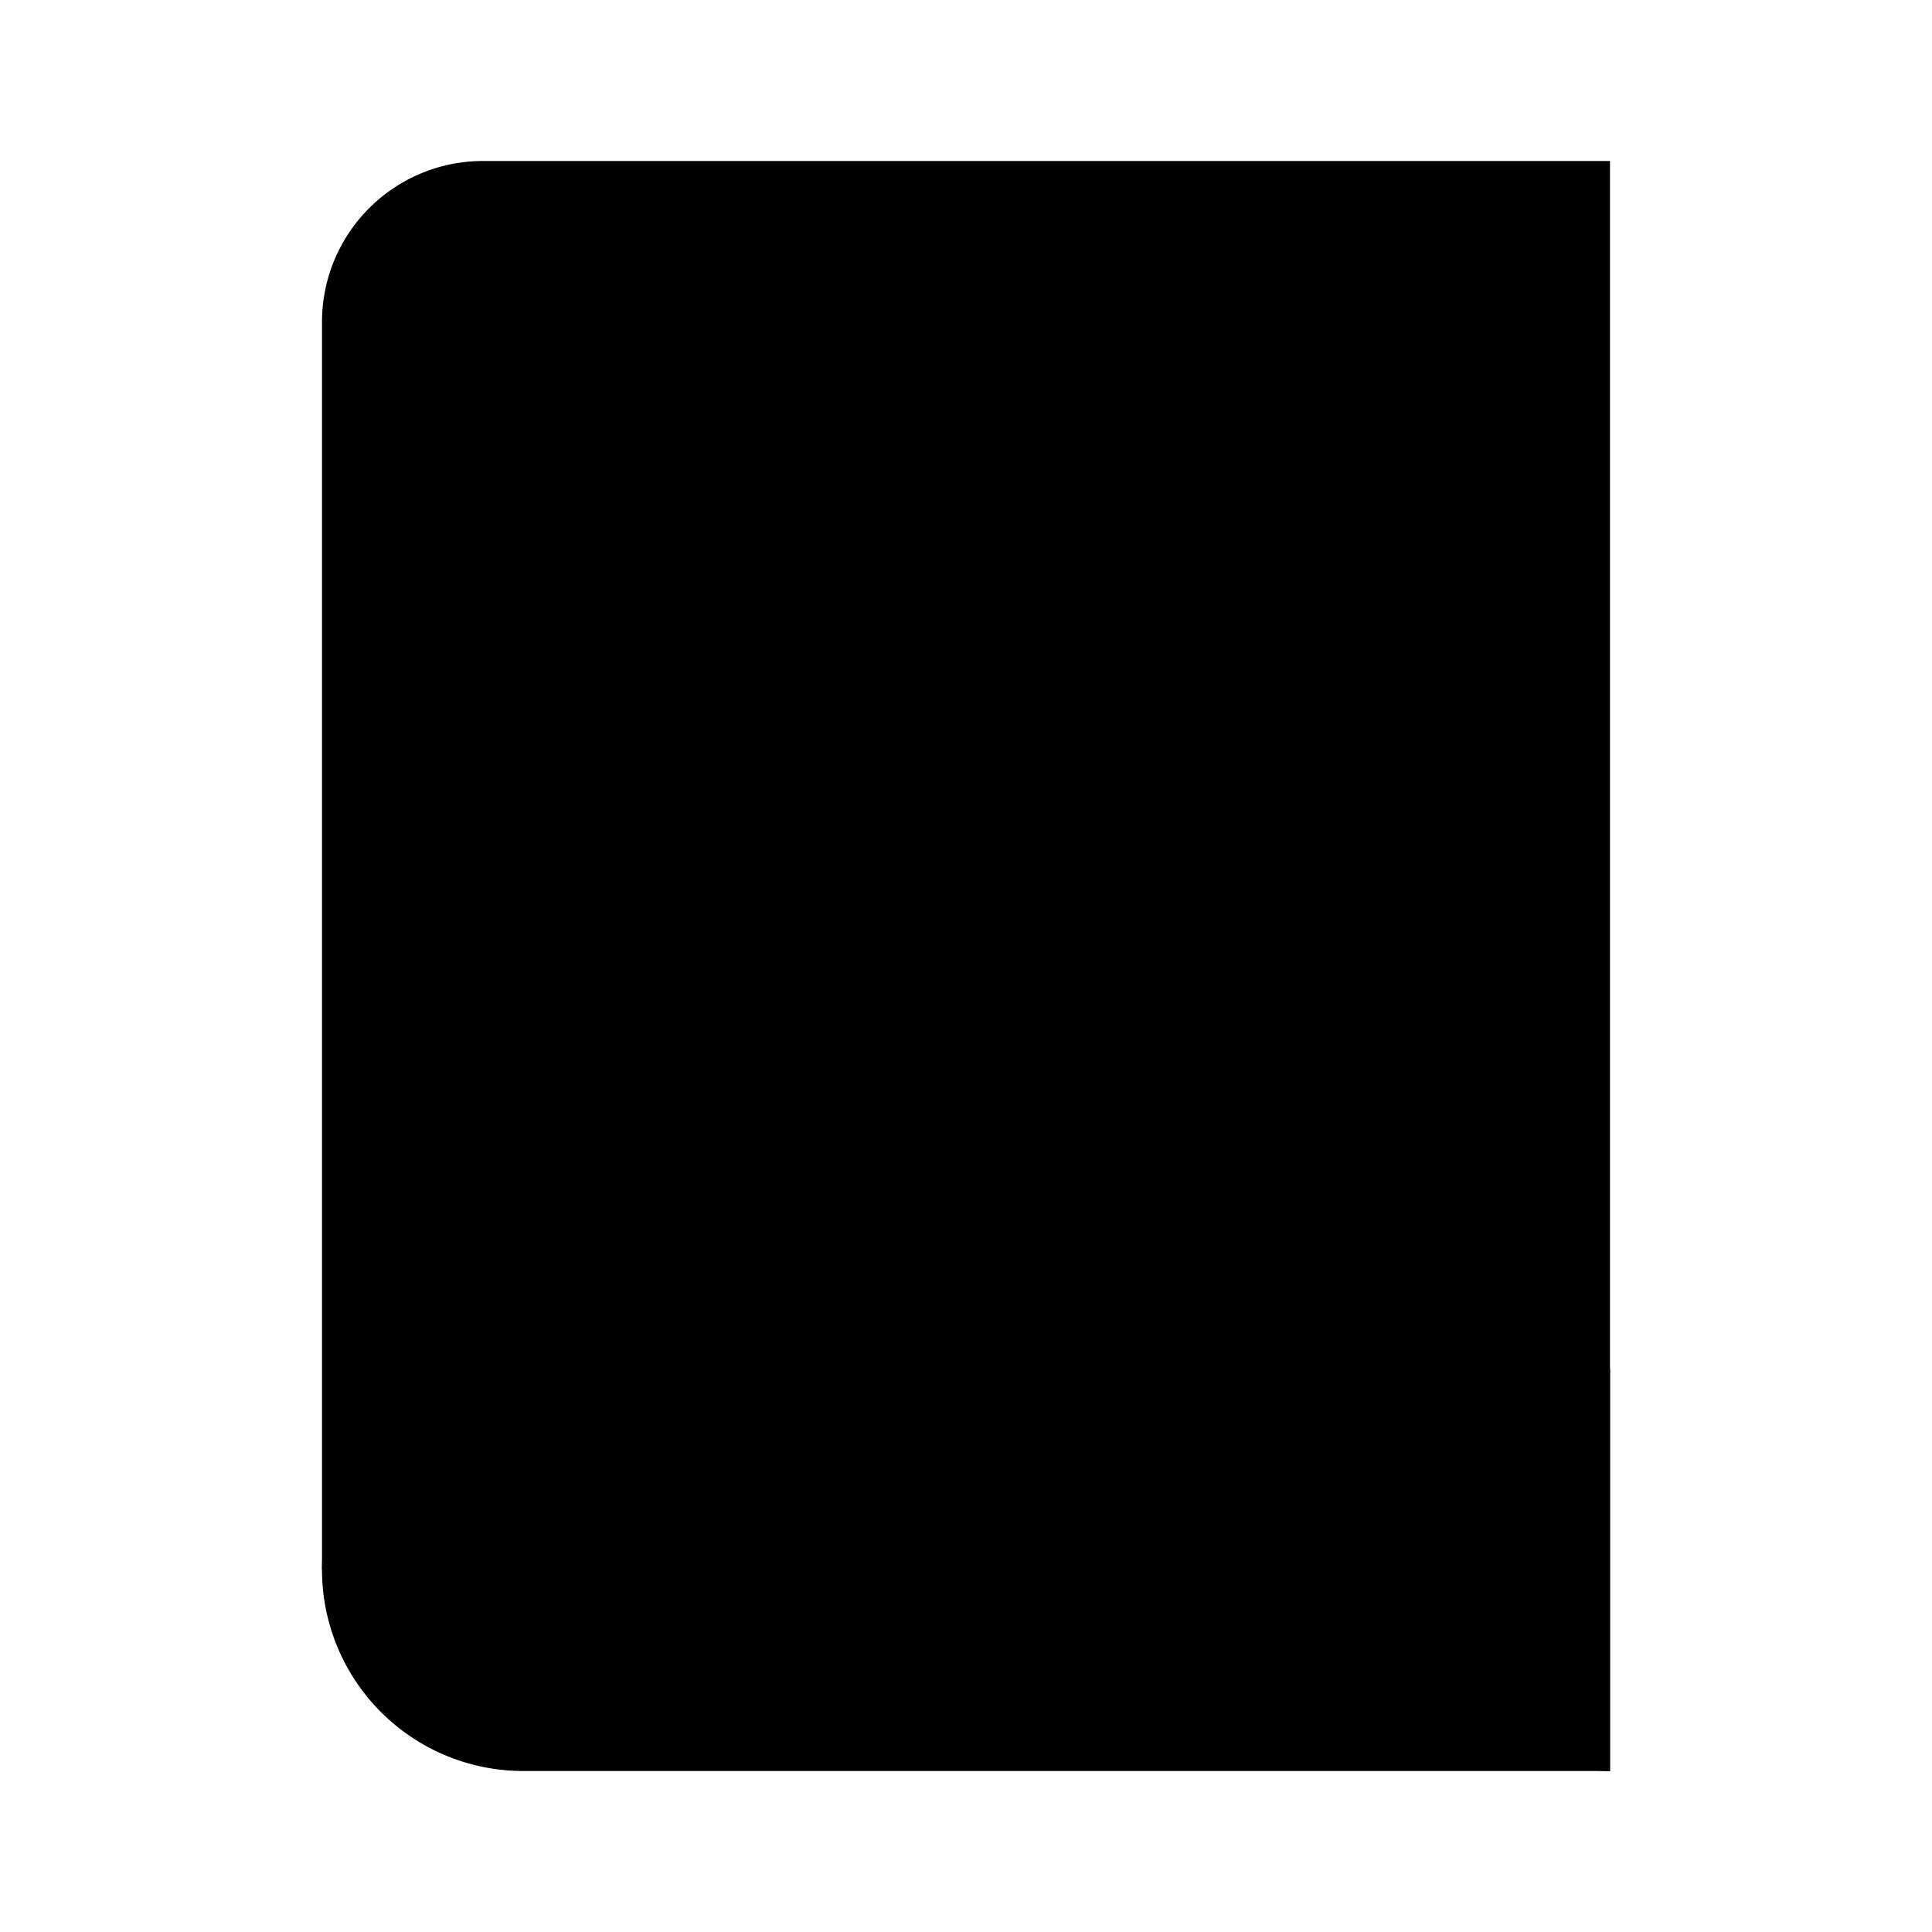 <svg xmlns="http://www.w3.org/2000/svg" viewBox="0 0 24 24"><path d="M20 22a2.5 2.5 0 0 1 0-5"/><path d="M20 17H6.5a2.5 2.5 0 0 0 0 5H20"/><path d="M20 17V2H6a2 2 0 0 0-2 2v15.5"/><path d="M14 7.5q-.002-.35-.112-.662m0 0a2 2 0 0 0-3.776 0A2 2 0 1 0 9 10.5v2a1 1 0 0 0 1 1h4a1 1 0 0 0 1-1v-2a2 2 0 1 0-1.112-3.662"/></svg>